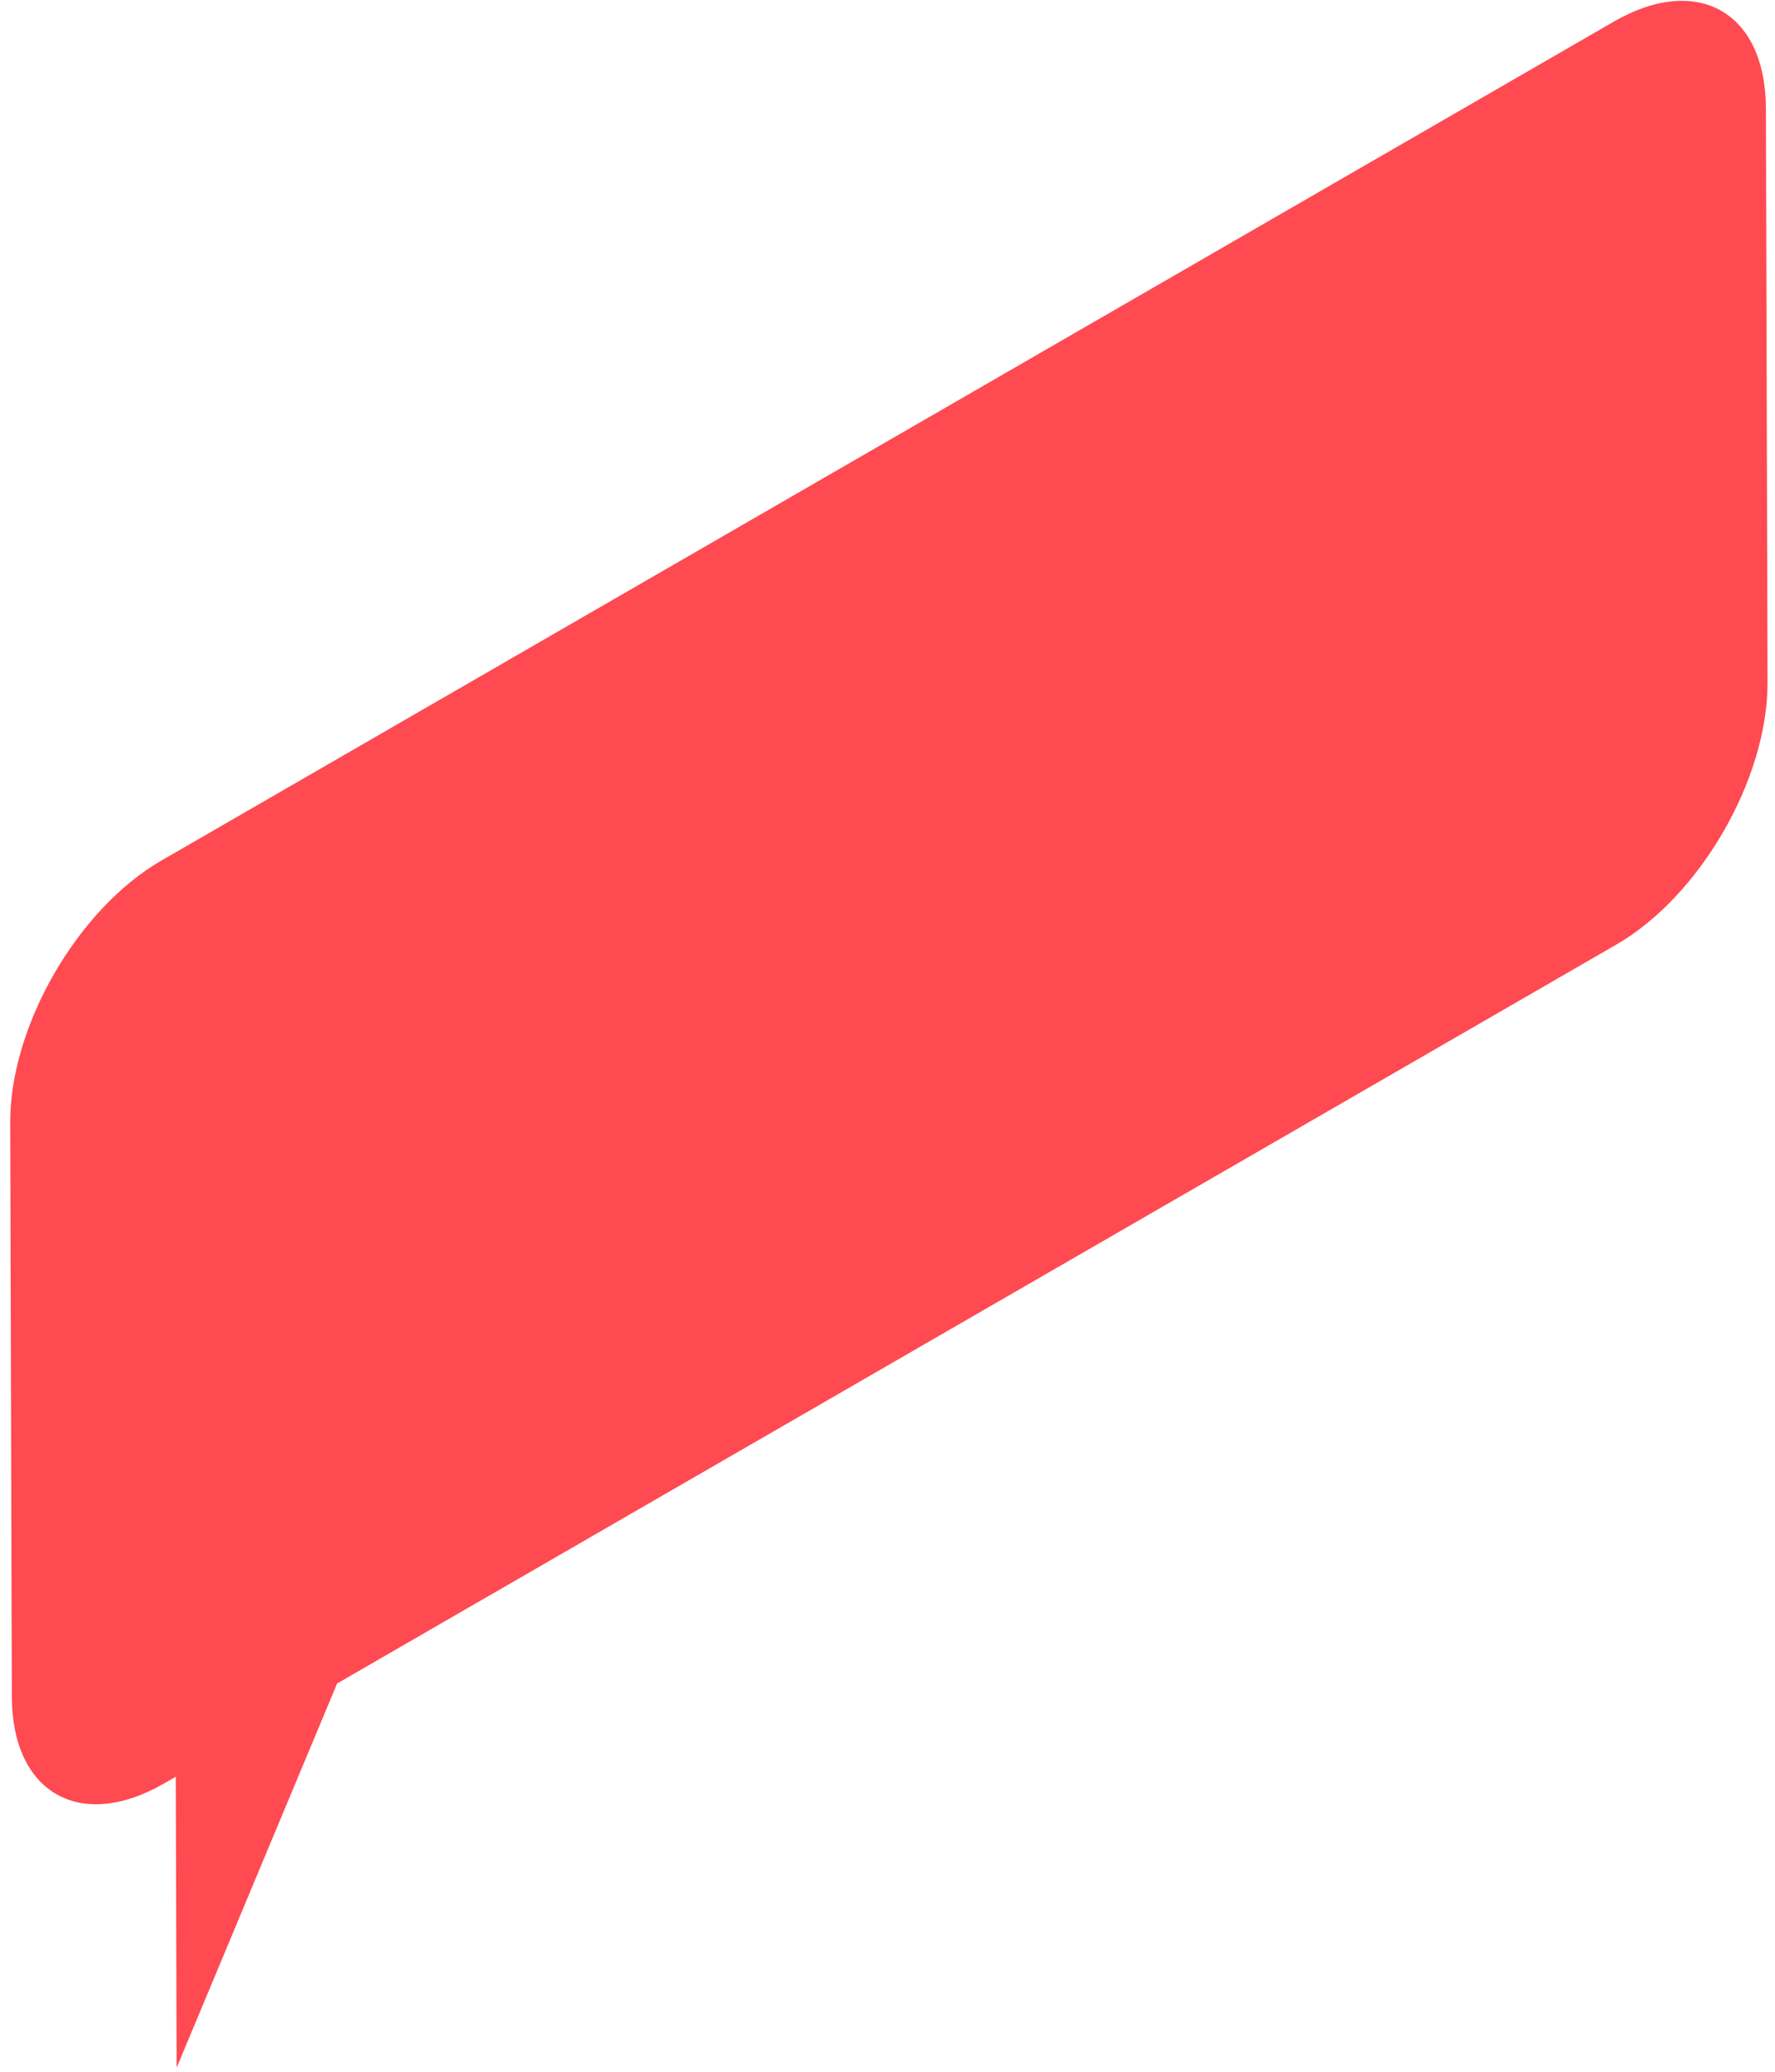 <svg width="66" height="77" viewBox="0 0 66 77" fill="none" xmlns="http://www.w3.org/2000/svg">
<path d="M60.006 0.804C63.115 -0.991 65.651 0.444 65.662 4.027L65.722 25.373C65.733 28.947 63.212 33.311 60.102 35.106L12.535 62.569L6.567 76.852L6.536 66.033L6.096 66.287C2.987 68.082 0.451 66.637 0.44 63.064L0.38 41.718C0.369 38.134 2.89 33.78 5.999 31.985L60.006 0.804Z" fill="#FF4A51"/>
</svg>
